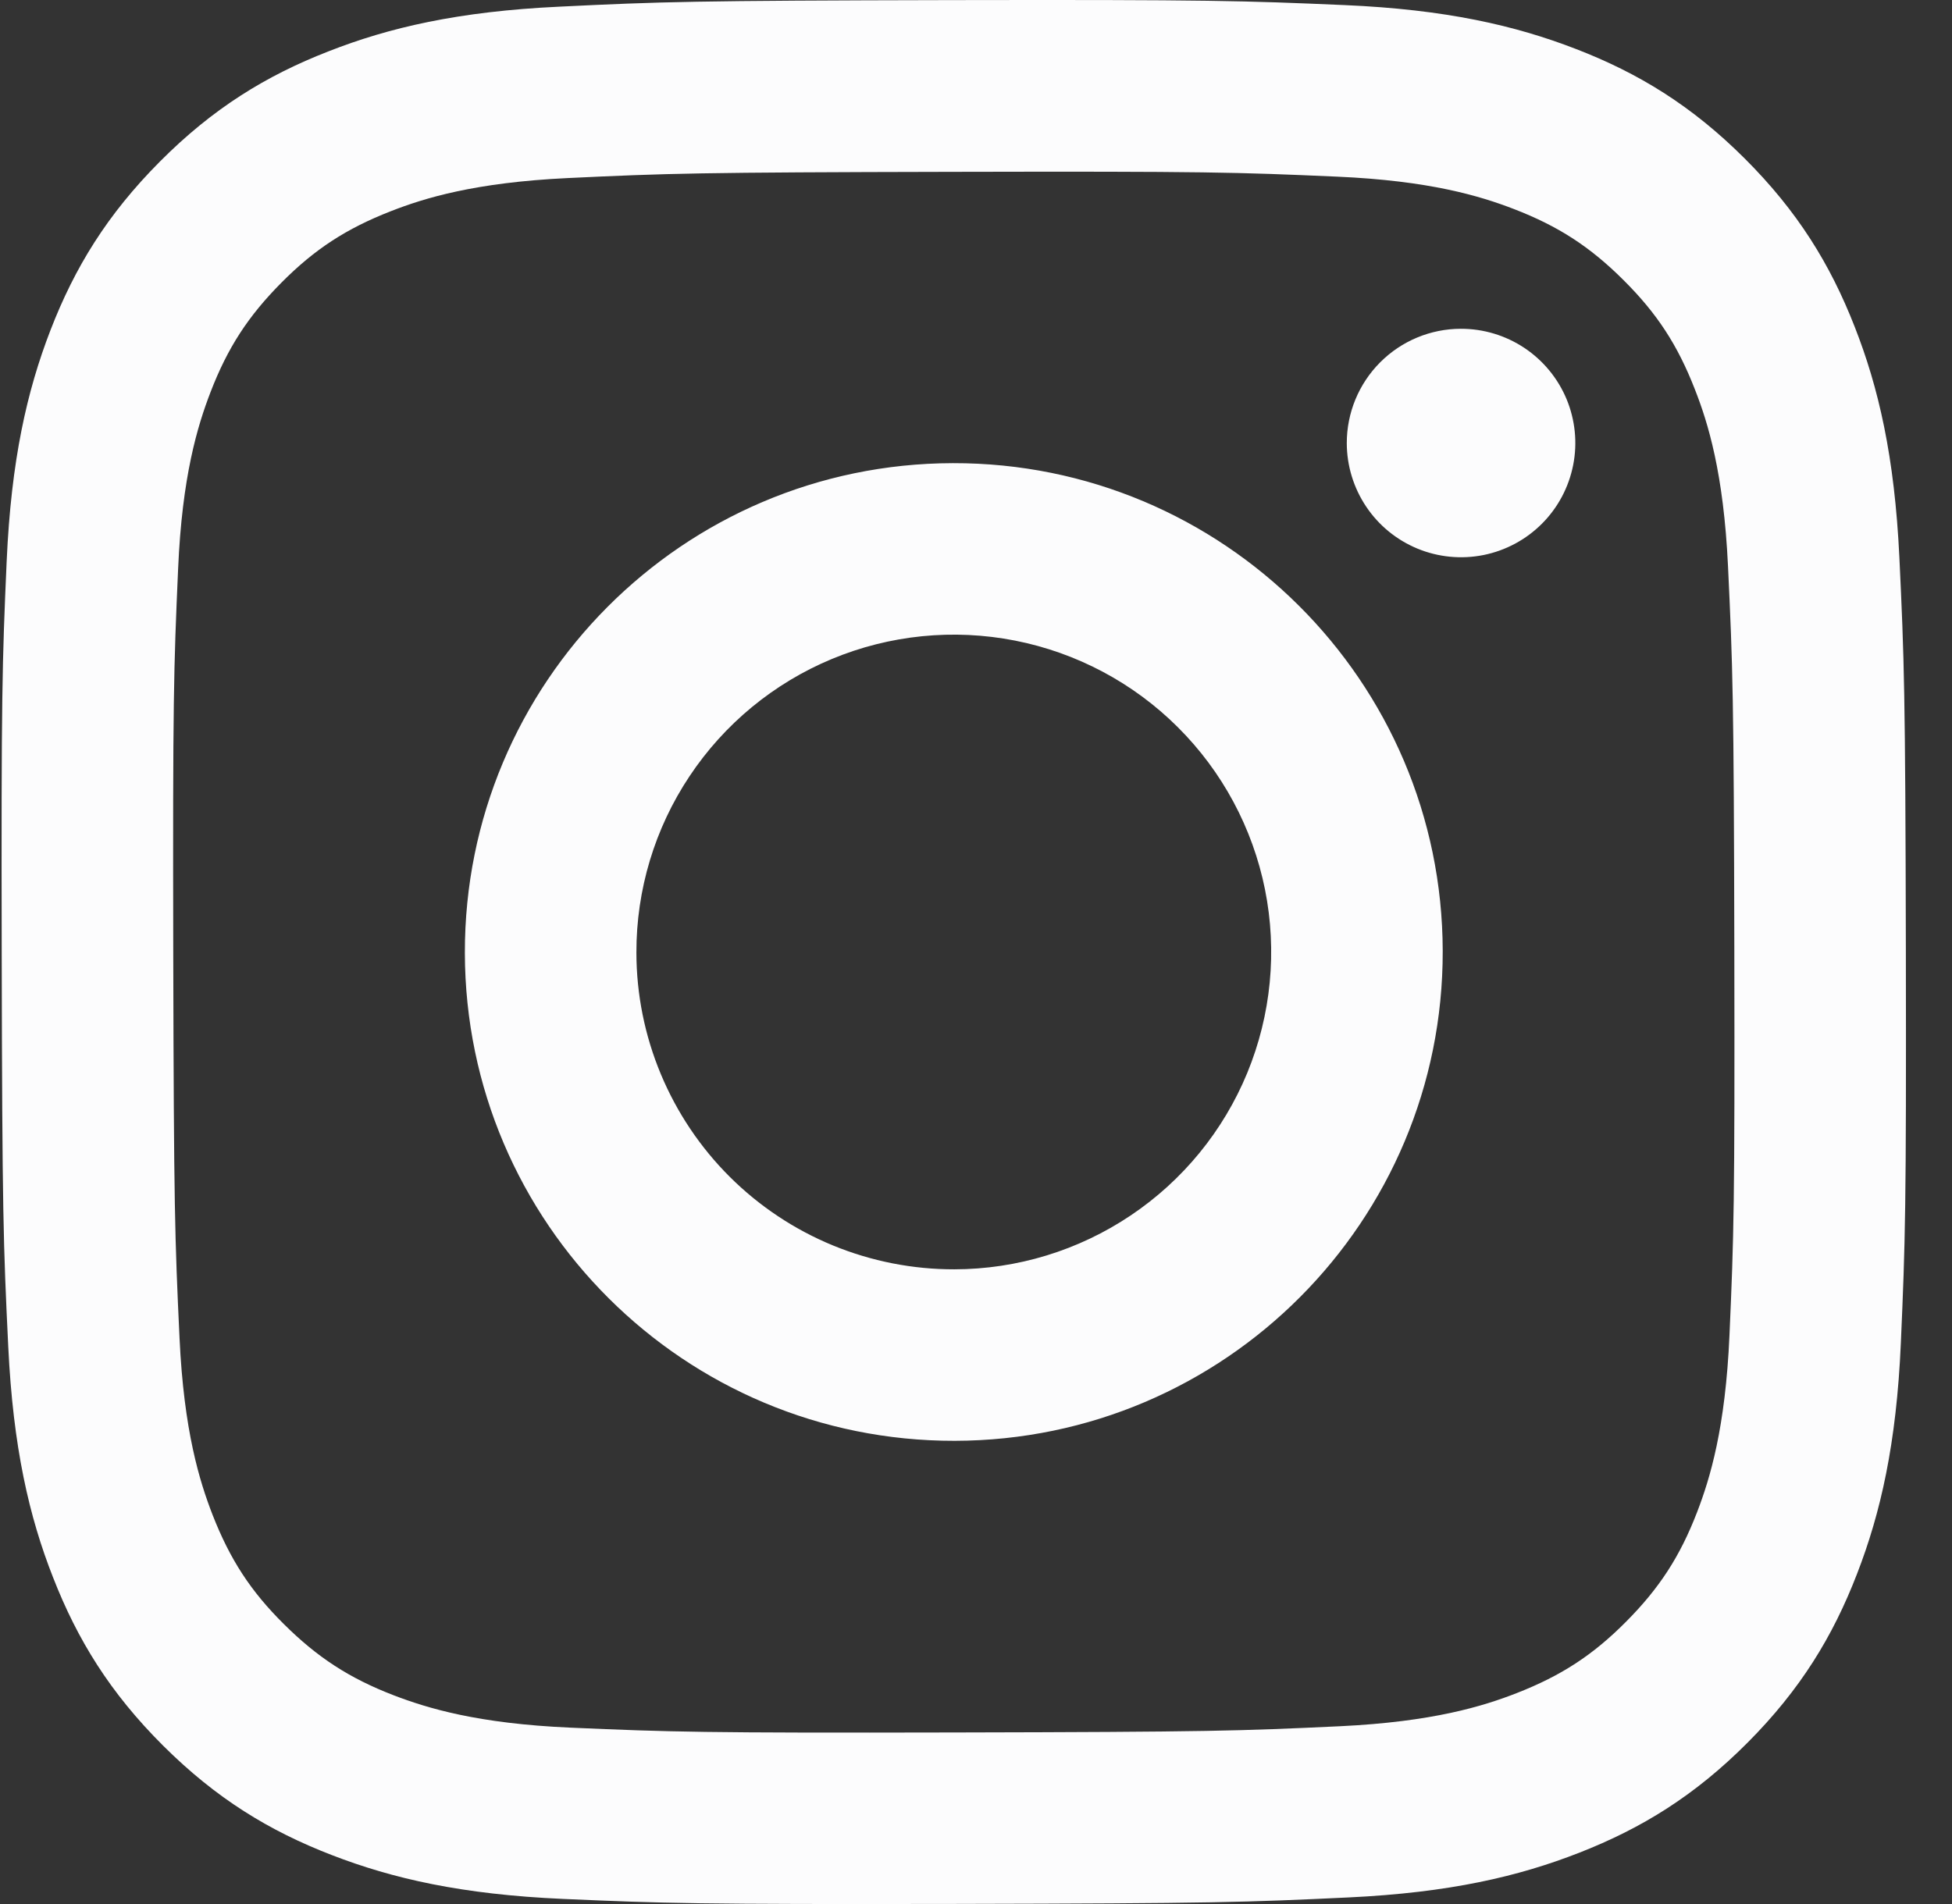 <svg width="41" height="40" viewBox="0 0 41 40" fill="none" xmlns="http://www.w3.org/2000/svg">
<rect x="0" y="0" width="41" height="40" fill="#333333" stroke="none"/>
<g clip-path="url(#clip0_334_780)">
<path d="M11.75 0.14C9.622 0.24 8.169 0.58 6.899 1.079C5.584 1.591 4.469 2.279 3.361 3.392C2.252 4.505 1.569 5.62 1.06 6.937C0.568 8.21 0.234 9.664 0.14 11.793C0.046 13.923 0.025 14.607 0.036 20.038C0.046 25.47 0.07 26.15 0.173 28.284C0.275 30.412 0.613 31.864 1.113 33.135C1.626 34.45 2.313 35.564 3.426 36.673C4.539 37.782 5.653 38.464 6.973 38.973C8.245 39.465 9.7 39.8 11.829 39.893C13.958 39.986 14.643 40.008 20.073 39.998C25.502 39.987 26.186 39.963 28.319 39.862C30.452 39.761 31.898 39.42 33.169 38.923C34.483 38.409 35.598 37.723 36.707 36.609C37.815 35.496 38.498 34.38 39.006 33.062C39.499 31.79 39.834 30.335 39.926 28.208C40.019 26.073 40.041 25.392 40.031 19.962C40.02 14.531 39.996 13.85 39.895 11.717C39.794 9.585 39.455 8.136 38.956 6.865C38.442 5.55 37.756 4.437 36.643 3.327C35.53 2.217 34.413 1.535 33.096 1.027C31.823 0.535 30.369 0.199 28.241 0.107C26.112 0.015 25.427 -0.008 19.995 0.002C14.563 0.013 13.883 0.036 11.75 0.14ZM11.984 36.295C10.034 36.21 8.975 35.886 8.269 35.615C7.335 35.255 6.669 34.82 5.966 34.123C5.263 33.427 4.831 32.759 4.466 31.827C4.192 31.121 3.862 30.064 3.771 28.113C3.672 26.006 3.651 25.373 3.639 20.034C3.628 14.694 3.648 14.062 3.741 11.954C3.824 10.005 4.15 8.945 4.421 8.24C4.781 7.304 5.214 6.64 5.912 5.937C6.61 5.234 7.276 4.801 8.209 4.437C8.914 4.161 9.972 3.834 11.921 3.741C14.03 3.641 14.662 3.621 20.001 3.61C25.34 3.598 25.974 3.618 28.084 3.711C30.032 3.796 31.092 4.119 31.797 4.391C32.731 4.751 33.397 5.183 34.099 5.883C34.802 6.582 35.236 7.245 35.6 8.181C35.876 8.883 36.203 9.941 36.295 11.891C36.395 14 36.418 14.633 36.428 19.971C36.438 25.309 36.419 25.944 36.326 28.051C36.241 30.001 35.918 31.06 35.646 31.767C35.286 32.701 34.852 33.367 34.154 34.069C33.456 34.772 32.79 35.204 31.857 35.569C31.153 35.844 30.094 36.172 28.146 36.265C26.037 36.364 25.405 36.385 20.064 36.396C14.723 36.408 14.094 36.386 11.984 36.295M28.288 9.311C28.289 9.785 28.431 10.249 28.695 10.643C28.959 11.038 29.335 11.345 29.774 11.526C30.213 11.707 30.695 11.753 31.161 11.66C31.626 11.566 32.053 11.337 32.388 11.001C32.724 10.664 32.951 10.236 33.043 9.77C33.135 9.305 33.086 8.822 32.904 8.384C32.721 7.946 32.413 7.572 32.018 7.309C31.622 7.046 31.158 6.906 30.683 6.907C30.047 6.908 29.437 7.162 28.988 7.613C28.539 8.064 28.287 8.674 28.288 9.311ZM9.764 20.02C9.775 25.692 14.382 30.279 20.053 30.269C25.724 30.258 30.314 25.652 30.303 19.98C30.293 14.308 25.685 9.719 20.014 9.73C14.342 9.741 9.753 14.349 9.764 20.02ZM13.367 20.013C13.364 18.694 13.752 17.404 14.483 16.307C15.213 15.209 16.253 14.352 17.47 13.845C18.687 13.338 20.027 13.204 21.321 13.458C22.615 13.713 23.804 14.345 24.738 15.276C25.672 16.206 26.31 17.393 26.57 18.686C26.829 19.979 26.7 21.319 26.198 22.539C25.696 23.758 24.843 24.801 23.748 25.535C22.653 26.27 21.365 26.664 20.047 26.666C19.171 26.668 18.304 26.497 17.494 26.164C16.685 25.831 15.949 25.341 15.328 24.723C14.708 24.105 14.216 23.371 13.879 22.563C13.542 21.755 13.368 20.888 13.367 20.013Z" fill="#FCFCFD"/>
</g>
<defs>
<clipPath id="clip0_334_780">
<rect width="40" height="40" fill="white" transform="translate(0.033)"/>
</clipPath>
</defs>
</svg>
